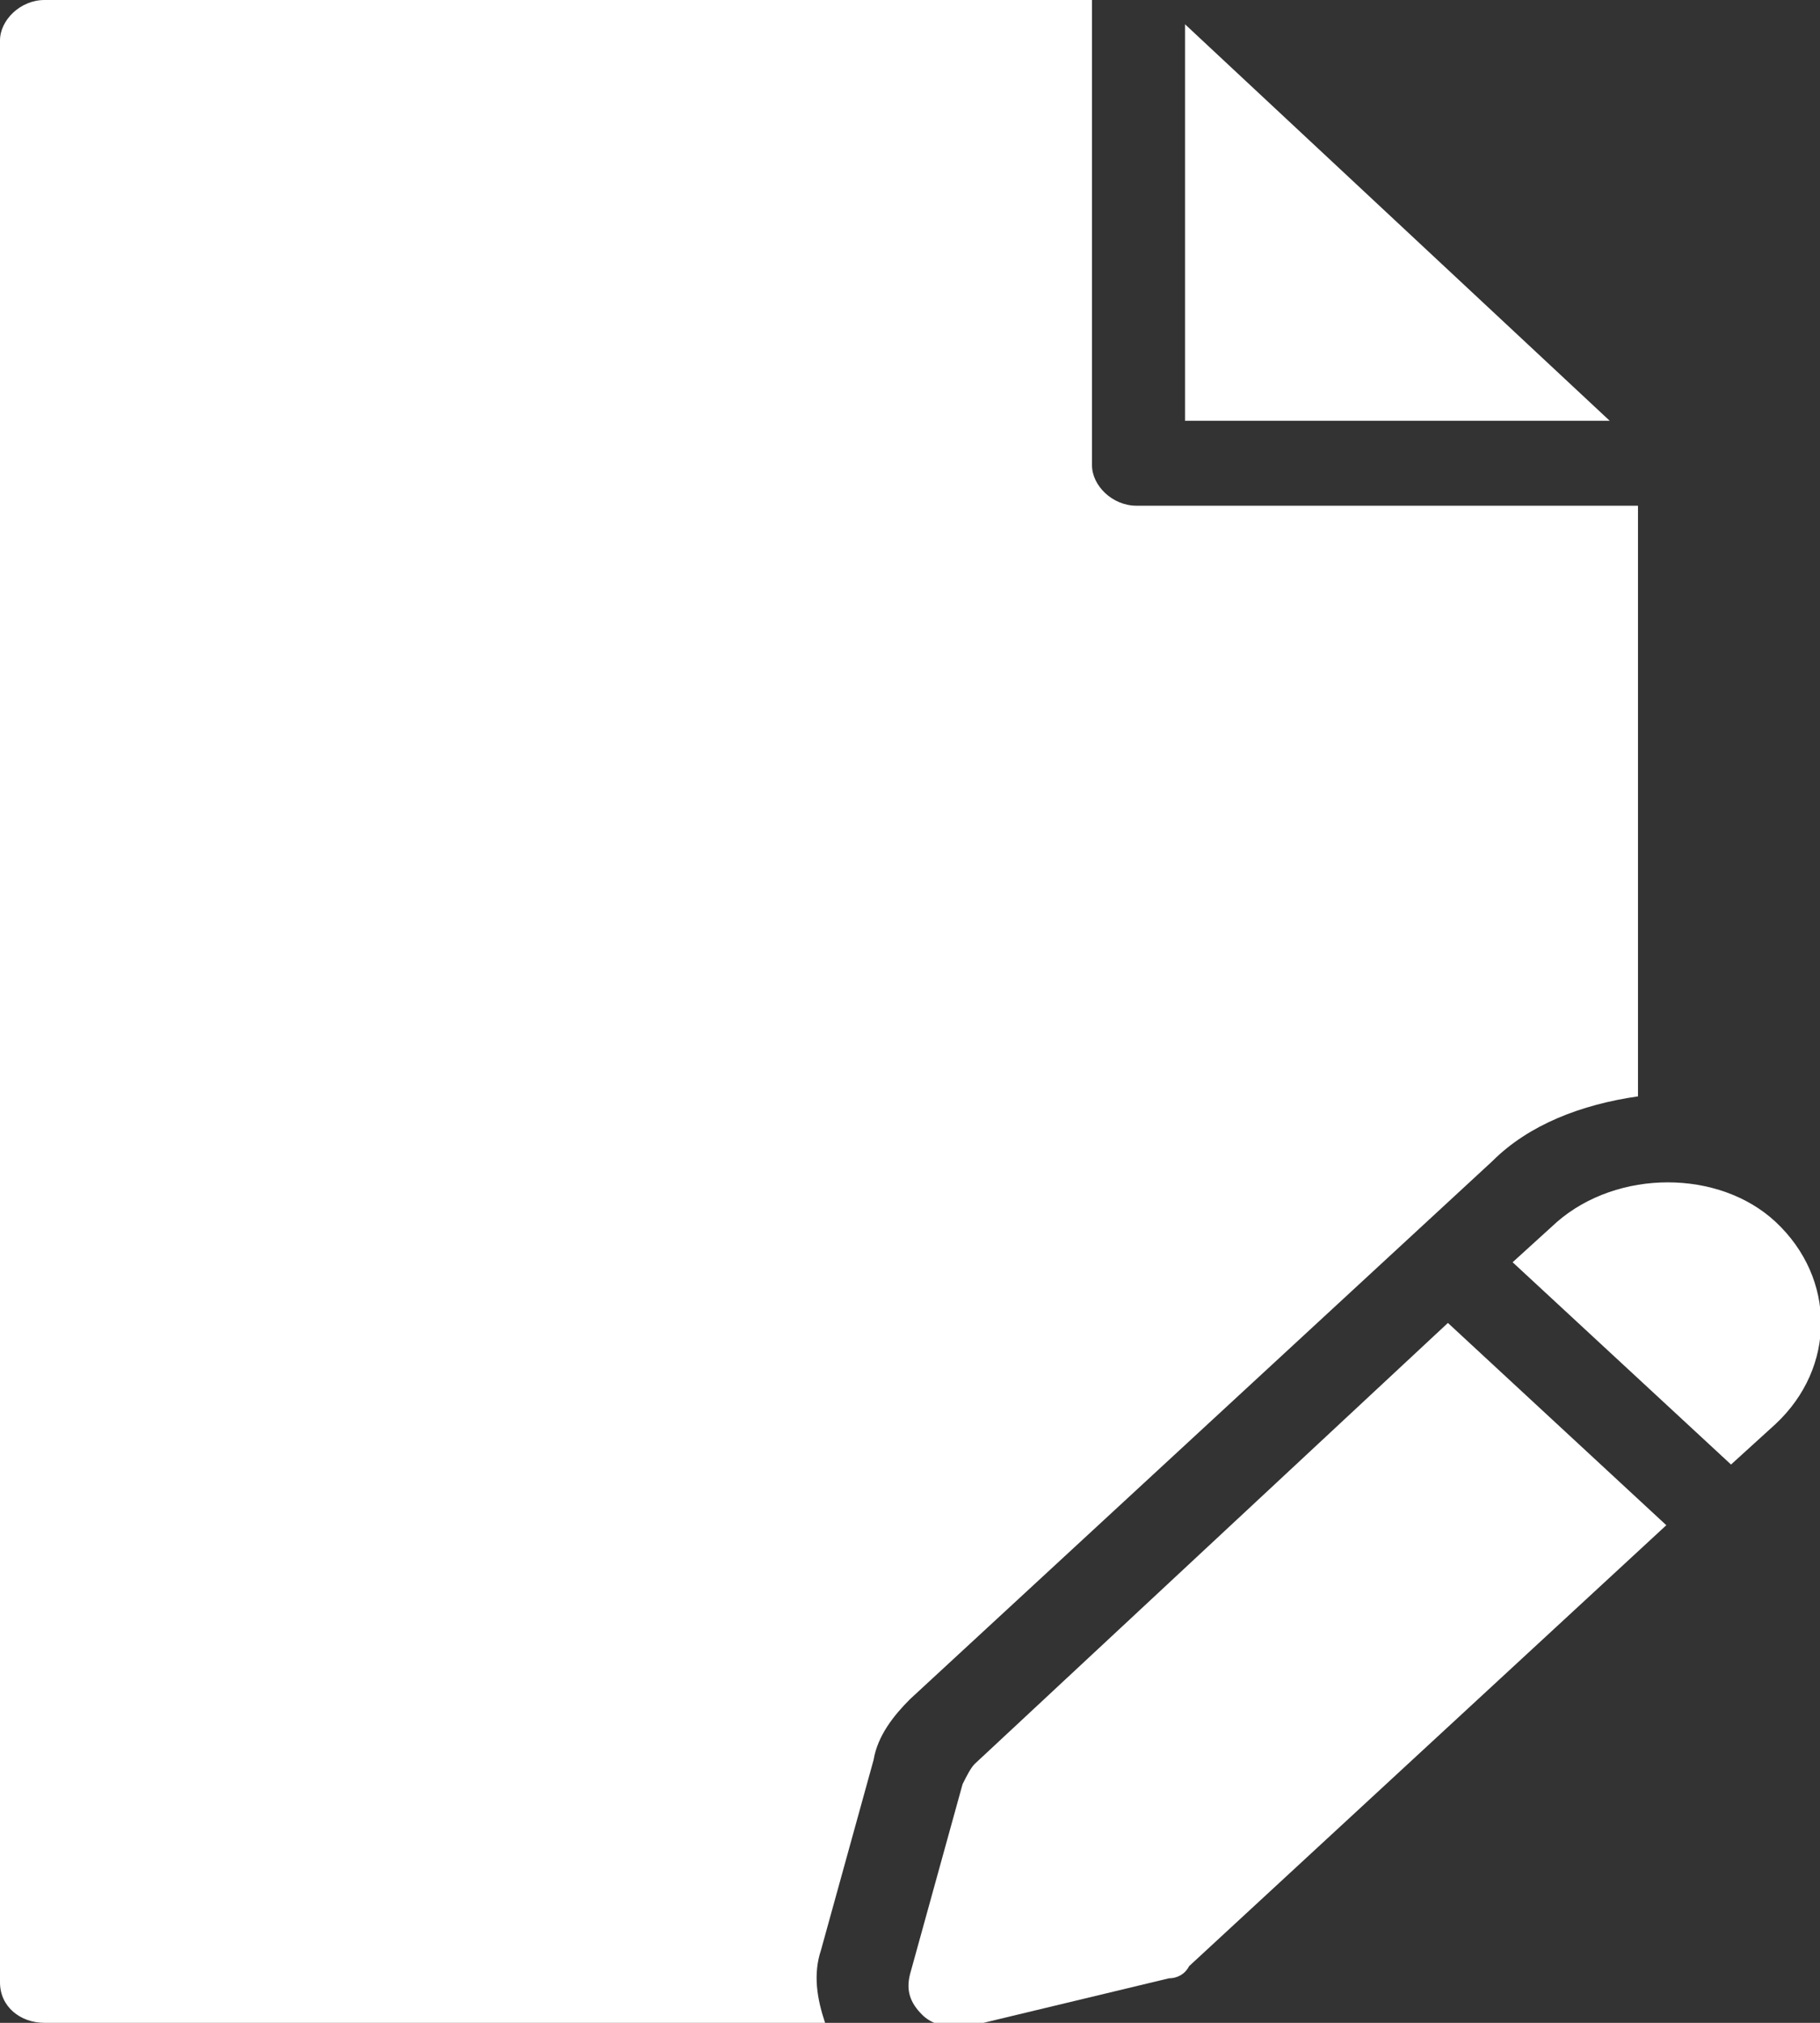 <svg version="1.2" baseProfile="tiny" xmlns="http://www.w3.org/2000/svg" viewBox="0 0 45 50"><rect x="0" y="0" width="45" height="50" fill="#333333" stroke="none"/><g fill="#fff"><path d="M29.3.6v9.8h10.5z"/><path d="M21.6 43.5c.1-.6.5-1.1.9-1.5l14.4-13.3c.9-.9 2.2-1.4 3.6-1.6V12.5H28.1c-.6 0-1.1-.5-1.1-1V0H1.1C.5 0 0 .5 0 1v48c0 .6.5 1 1.1 1h19.3c-.2-.6-.3-1.2-.1-1.8l1.3-4.7z"/><path d="M24.1 43.6c-.1.1-.2.3-.3.5l-1.3 4.7c-.1.4 0 .7.3 1 .2.2.5.3.8.3h.3l5-1.2c.2 0 .4-.1.5-.3l11.8-10.9-5.4-5-11.7 10.9zM43.9 30.2c-1.4-1.3-3.9-1.3-5.4 0l-1.1 1 5.4 5 1.1-1c1.5-1.4 1.5-3.6 0-5z"/></g></svg>